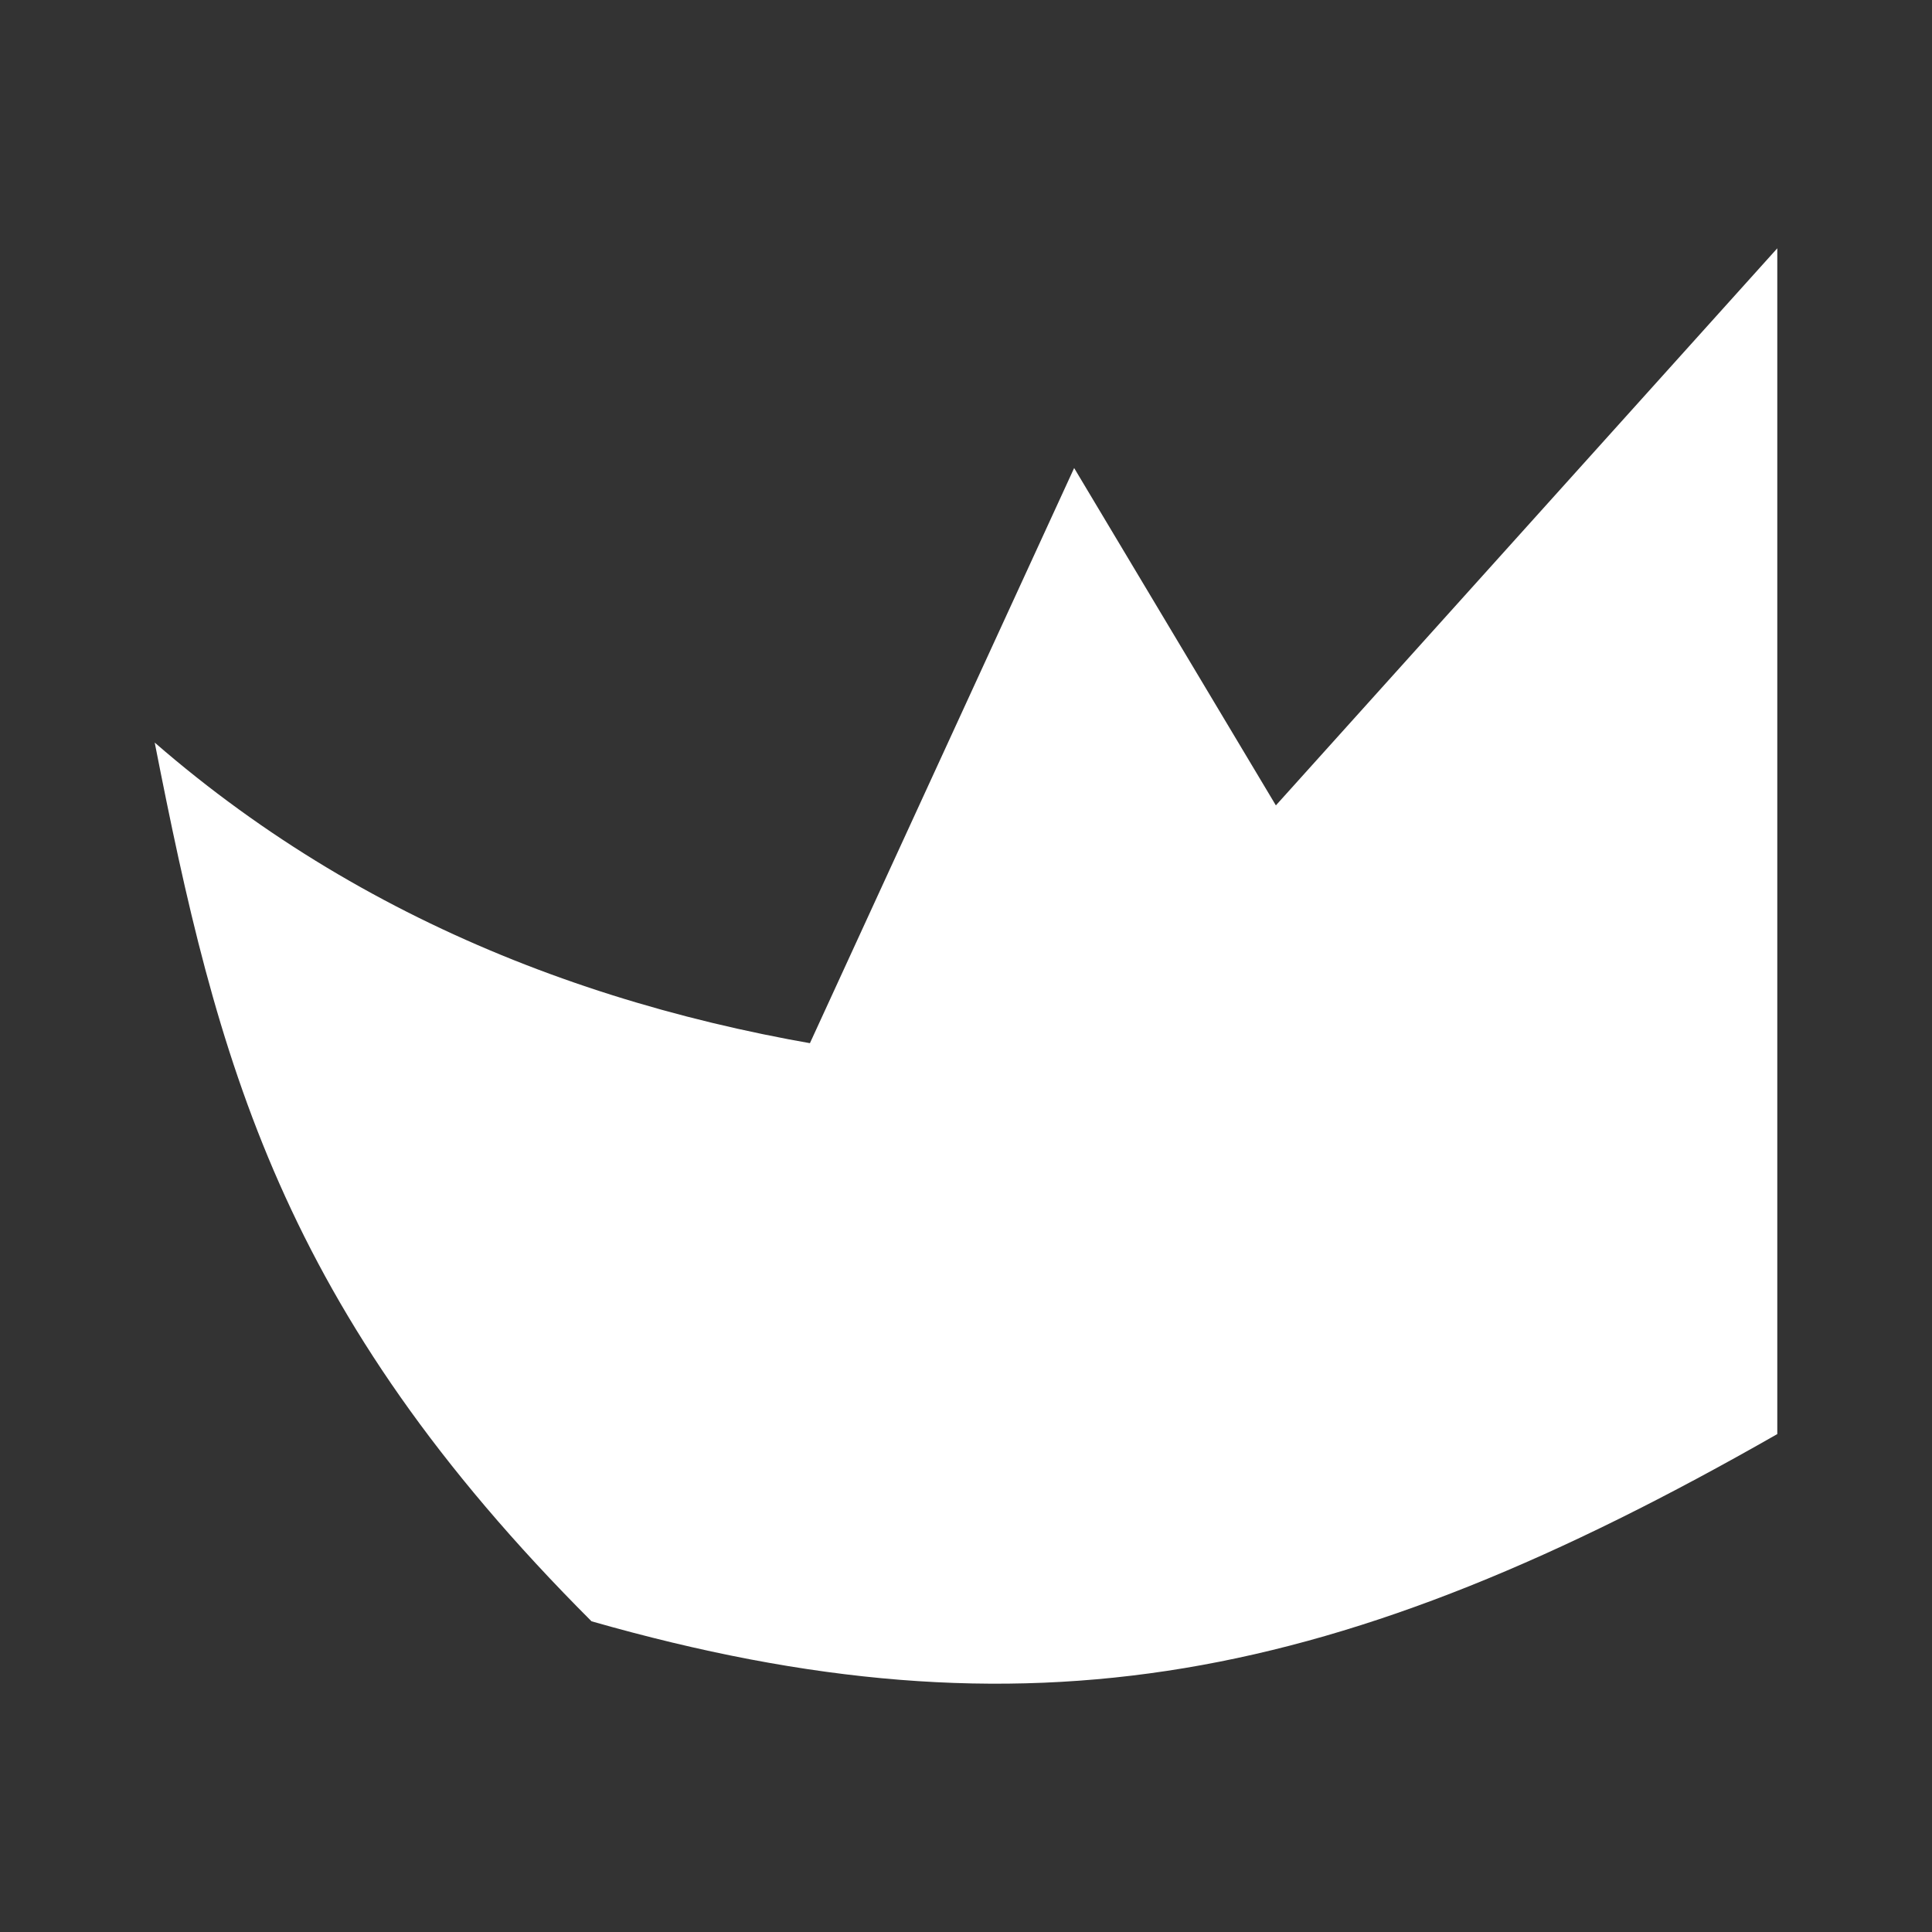 <?xml version="1.0" encoding="UTF-8" standalone="no"?>
<!-- Created with Inkscape (http://www.inkscape.org/) -->

<svg
   xmlns:dc="http://purl.org/dc/elements/1.1/"
   xmlns:cc="http://creativecommons.org/ns#"
   xmlns:rdf="http://www.w3.org/1999/02/22-rdf-syntax-ns#"
   xmlns:svg="http://www.w3.org/2000/svg"
   xmlns="http://www.w3.org/2000/svg"
   xmlns:inkscape="http://www.inkscape.org/namespaces/inkscape"
   version="1.1"
   width="100%"
   height="100%"
   viewBox="0 0 512 512"
   id="svg2">
  <rect x="0" y="0" width="512" height="512" fill="#333333" stroke="none"/>
  <defs
     id="defs58" />
  <rect
     width="512"
     height="512"
     rx="25.988"
     x="0"
     y="0"
     id="rect4"
     style="fill:none" />
  <path
     d="m 471,65.813 c -38.898,42.902 -77.13,86.41 -116.44,128.94 -24.558,-24.558 -41.69,-41.69 -69.72,-69.72 -23.587,45.589 -45.41,97.52 -66,144.19 4.931,24.75 -64.929,-11.481 -95.16,-20.09 -29.908,-13.298 -58.06,-30.741 -82.69,-52.34 12.971,91.79 55.11,180.7 125.53,242.22 24.11,24.405 48.3,48.717 72.53,73 h 246.94 c 14.397,0 26,-11.603 26,-26 v -379.19 c -13.36,-13.36 -27,-27 -41,-41"
     inkscape:connector-curvature="0"
     id="path6"
     style="fill-opacity:0.0" />
  <path
     d="m 471,65.804 v 314.24 C 355.24,446.204 272.53,462.734 156.76,429.66 74.07,346.97 57.52,280.81 41,196.79 156.76,297.35 322.16,297.35 471,264.27 l -281.16,66.16 94.82,-206.4 103.64,173.32 -66.16,-66.16 z"
     inkscape:connector-curvature="0"
     id="path54"
     style="fill:#ffffff" />
</svg>
